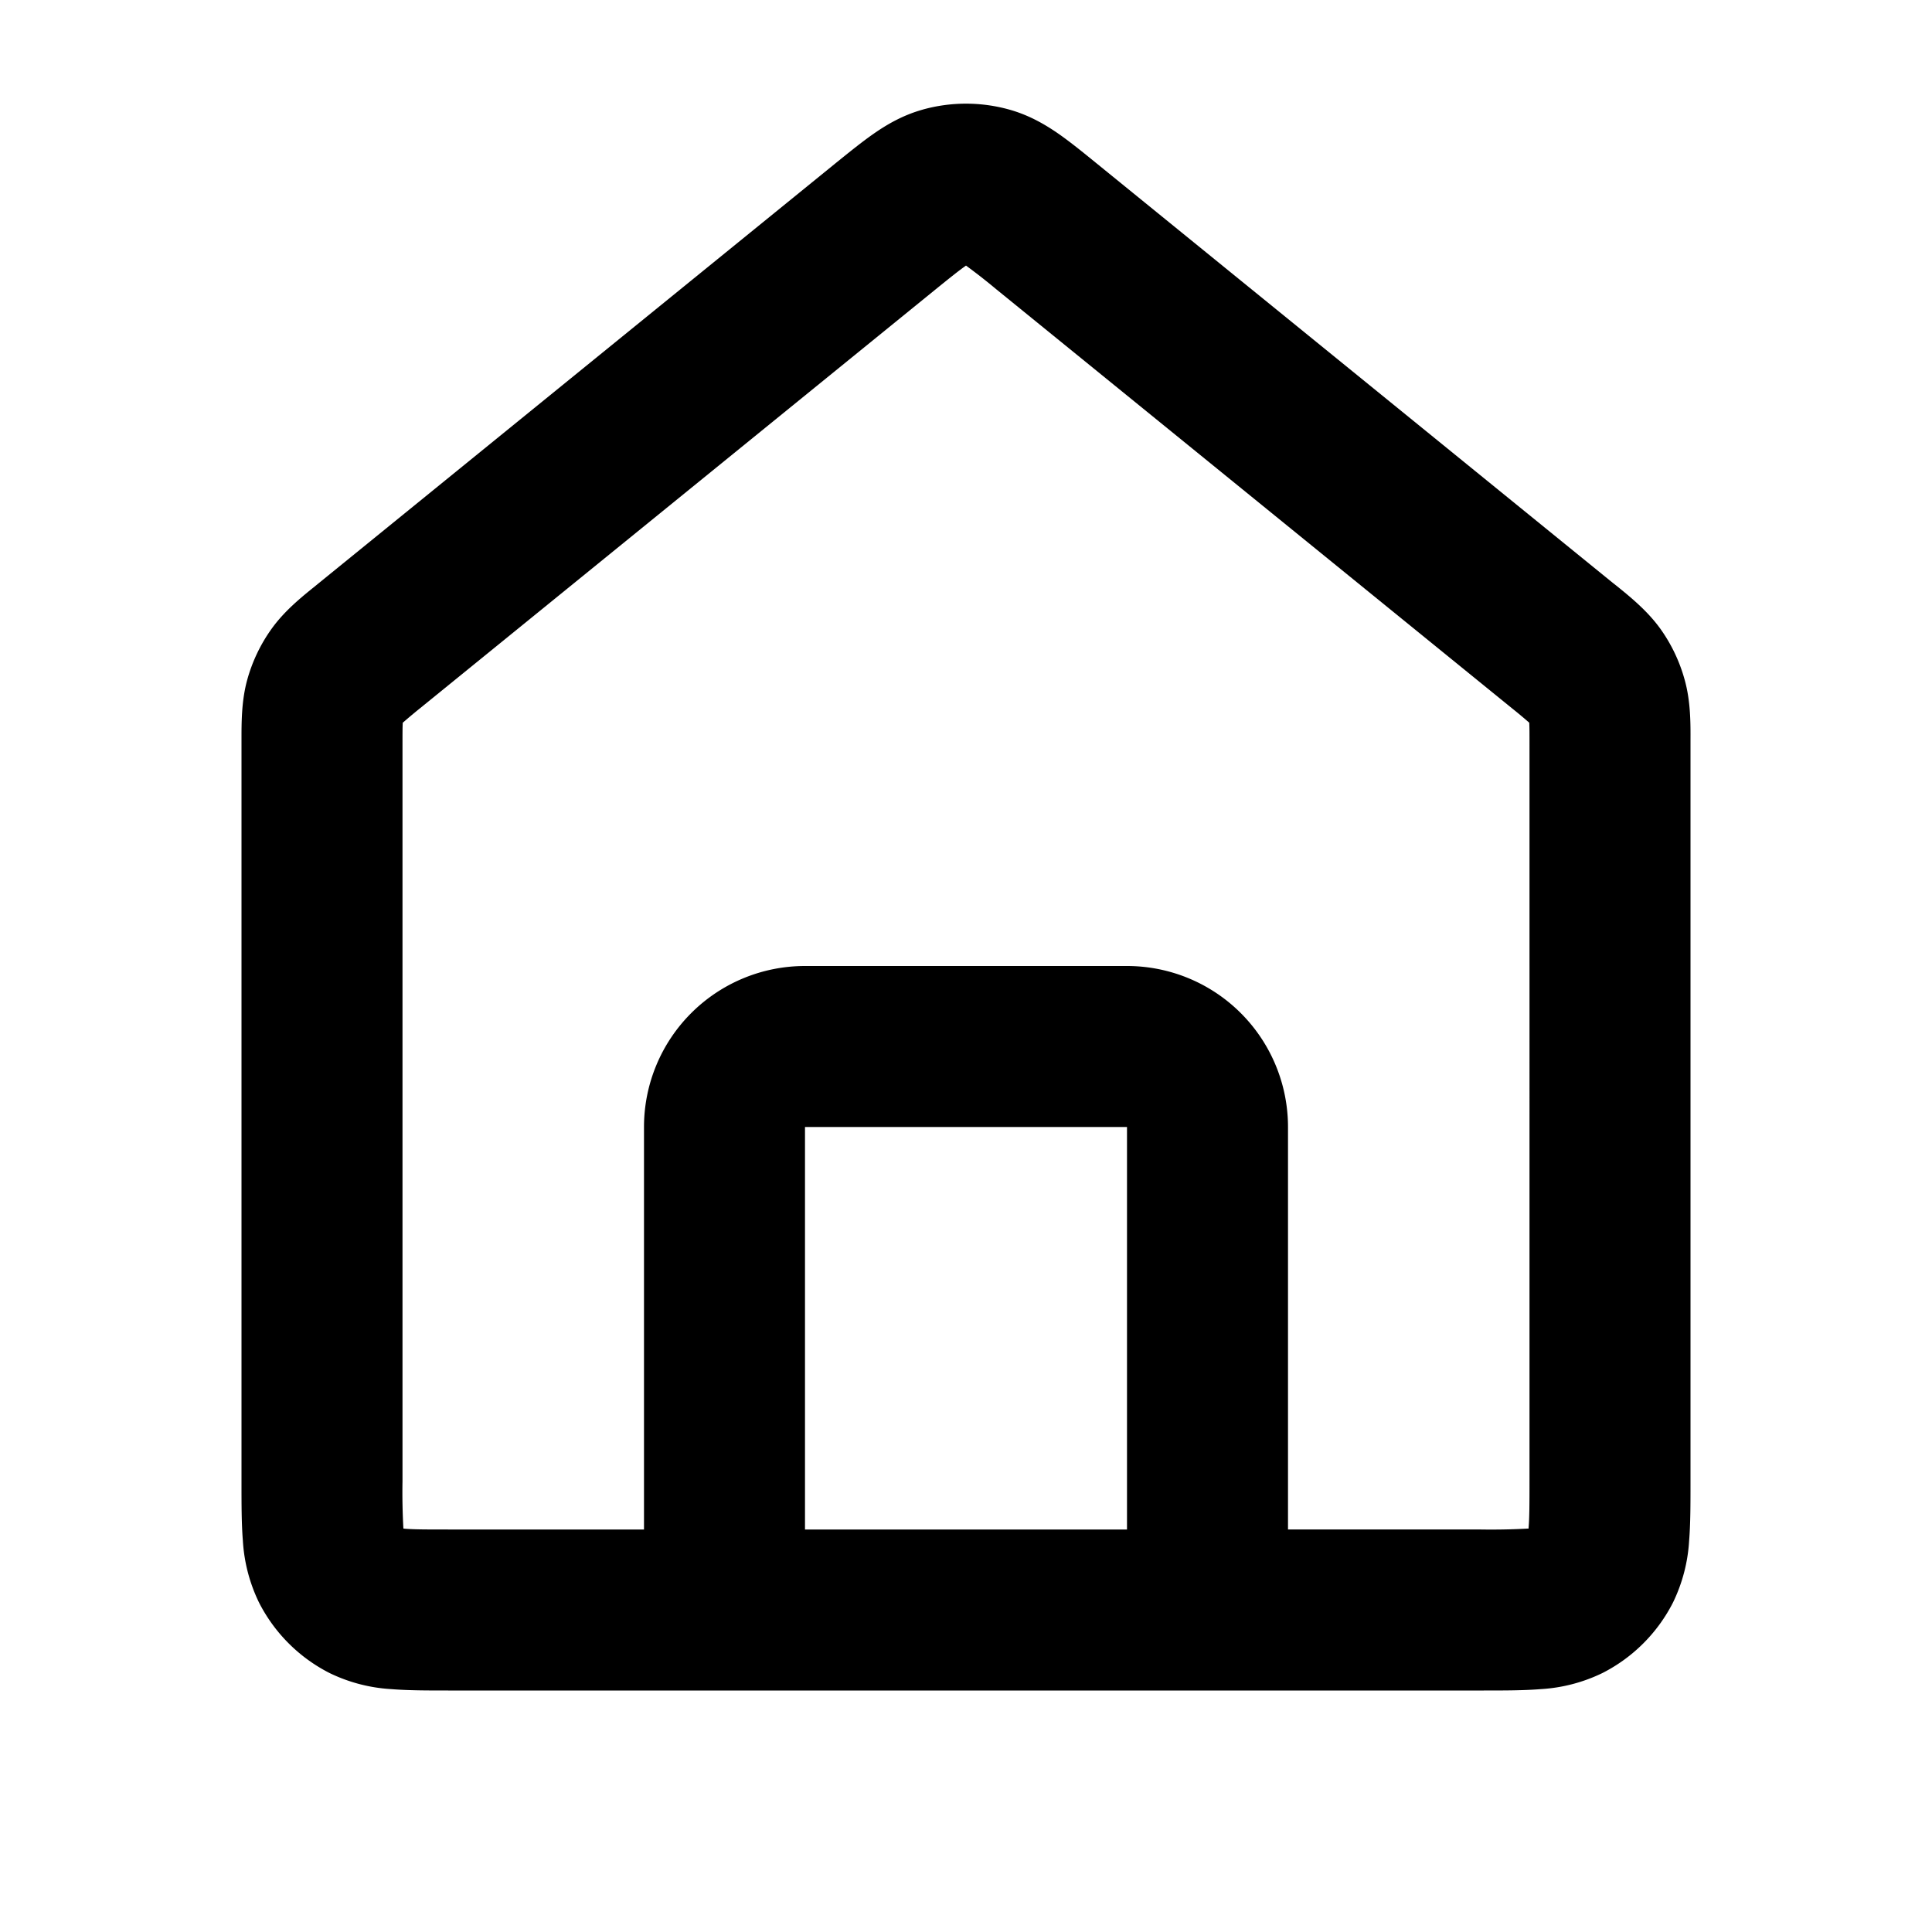 <svg xmlns="http://www.w3.org/2000/svg" fill="none" viewBox="0 0 24 24"><path fill="#000" fill-rule="evenodd" d="M11.46 1.362a2 2 0 0 1 1.08 0c.249.07.448.188.611.301.146.102.306.232.467.363l6.421 5.218.046.036c.169.137.38.308.54.53a2 2 0 0 1 .304.64c.073.264.072.536.071.753v9.229c0 .252 0 .498-.017.706a2.023 2.023 0 0 1-.201.77 2 2 0 0 1-.874.874 2.02 2.02 0 0 1-.77.201c-.208.017-.454.017-.706.017H5.568c-.252 0-.498 0-.706-.017a2.02 2.02 0 0 1-.77-.201 2 2 0 0 1-.874-.874 2.022 2.022 0 0 1-.201-.77C3 18.93 3 18.684 3 18.432V9.203c0-.217-.002-.49.07-.754a2 2 0 0 1 .304-.638c.16-.223.372-.394.541-.53l.045-.037 6.422-5.218c.161-.13.321-.26.467-.362.163-.114.362-.232.612-.302Zm.532 1.943c-.077.054-.18.136-.37.29l-6.4 5.2a6.315 6.315 0 0 0-.215.18c-.002 0-.003.002-.004.003v.004C5 9.036 5 9.112 5 9.262V18.4a8.18 8.18 0 0 0 .011.588l.014.002c.116.01.278.01.575.01H8v-5a2 2 0 0 1 2-2h4a2 2 0 0 1 2 2v5h2.4a8.207 8.207 0 0 0 .589-.012v-.013c.01-.116.011-.279.011-.575V9.262c0-.15 0-.226-.003-.28v-.004l-.003-.003a6.448 6.448 0 0 0-.216-.18l-6.4-5.2a7.373 7.373 0 0 0-.37-.29L12 3.299l-.008.006ZM14 19v-5h-4v5h4Z" clip-rule="evenodd"/></svg>